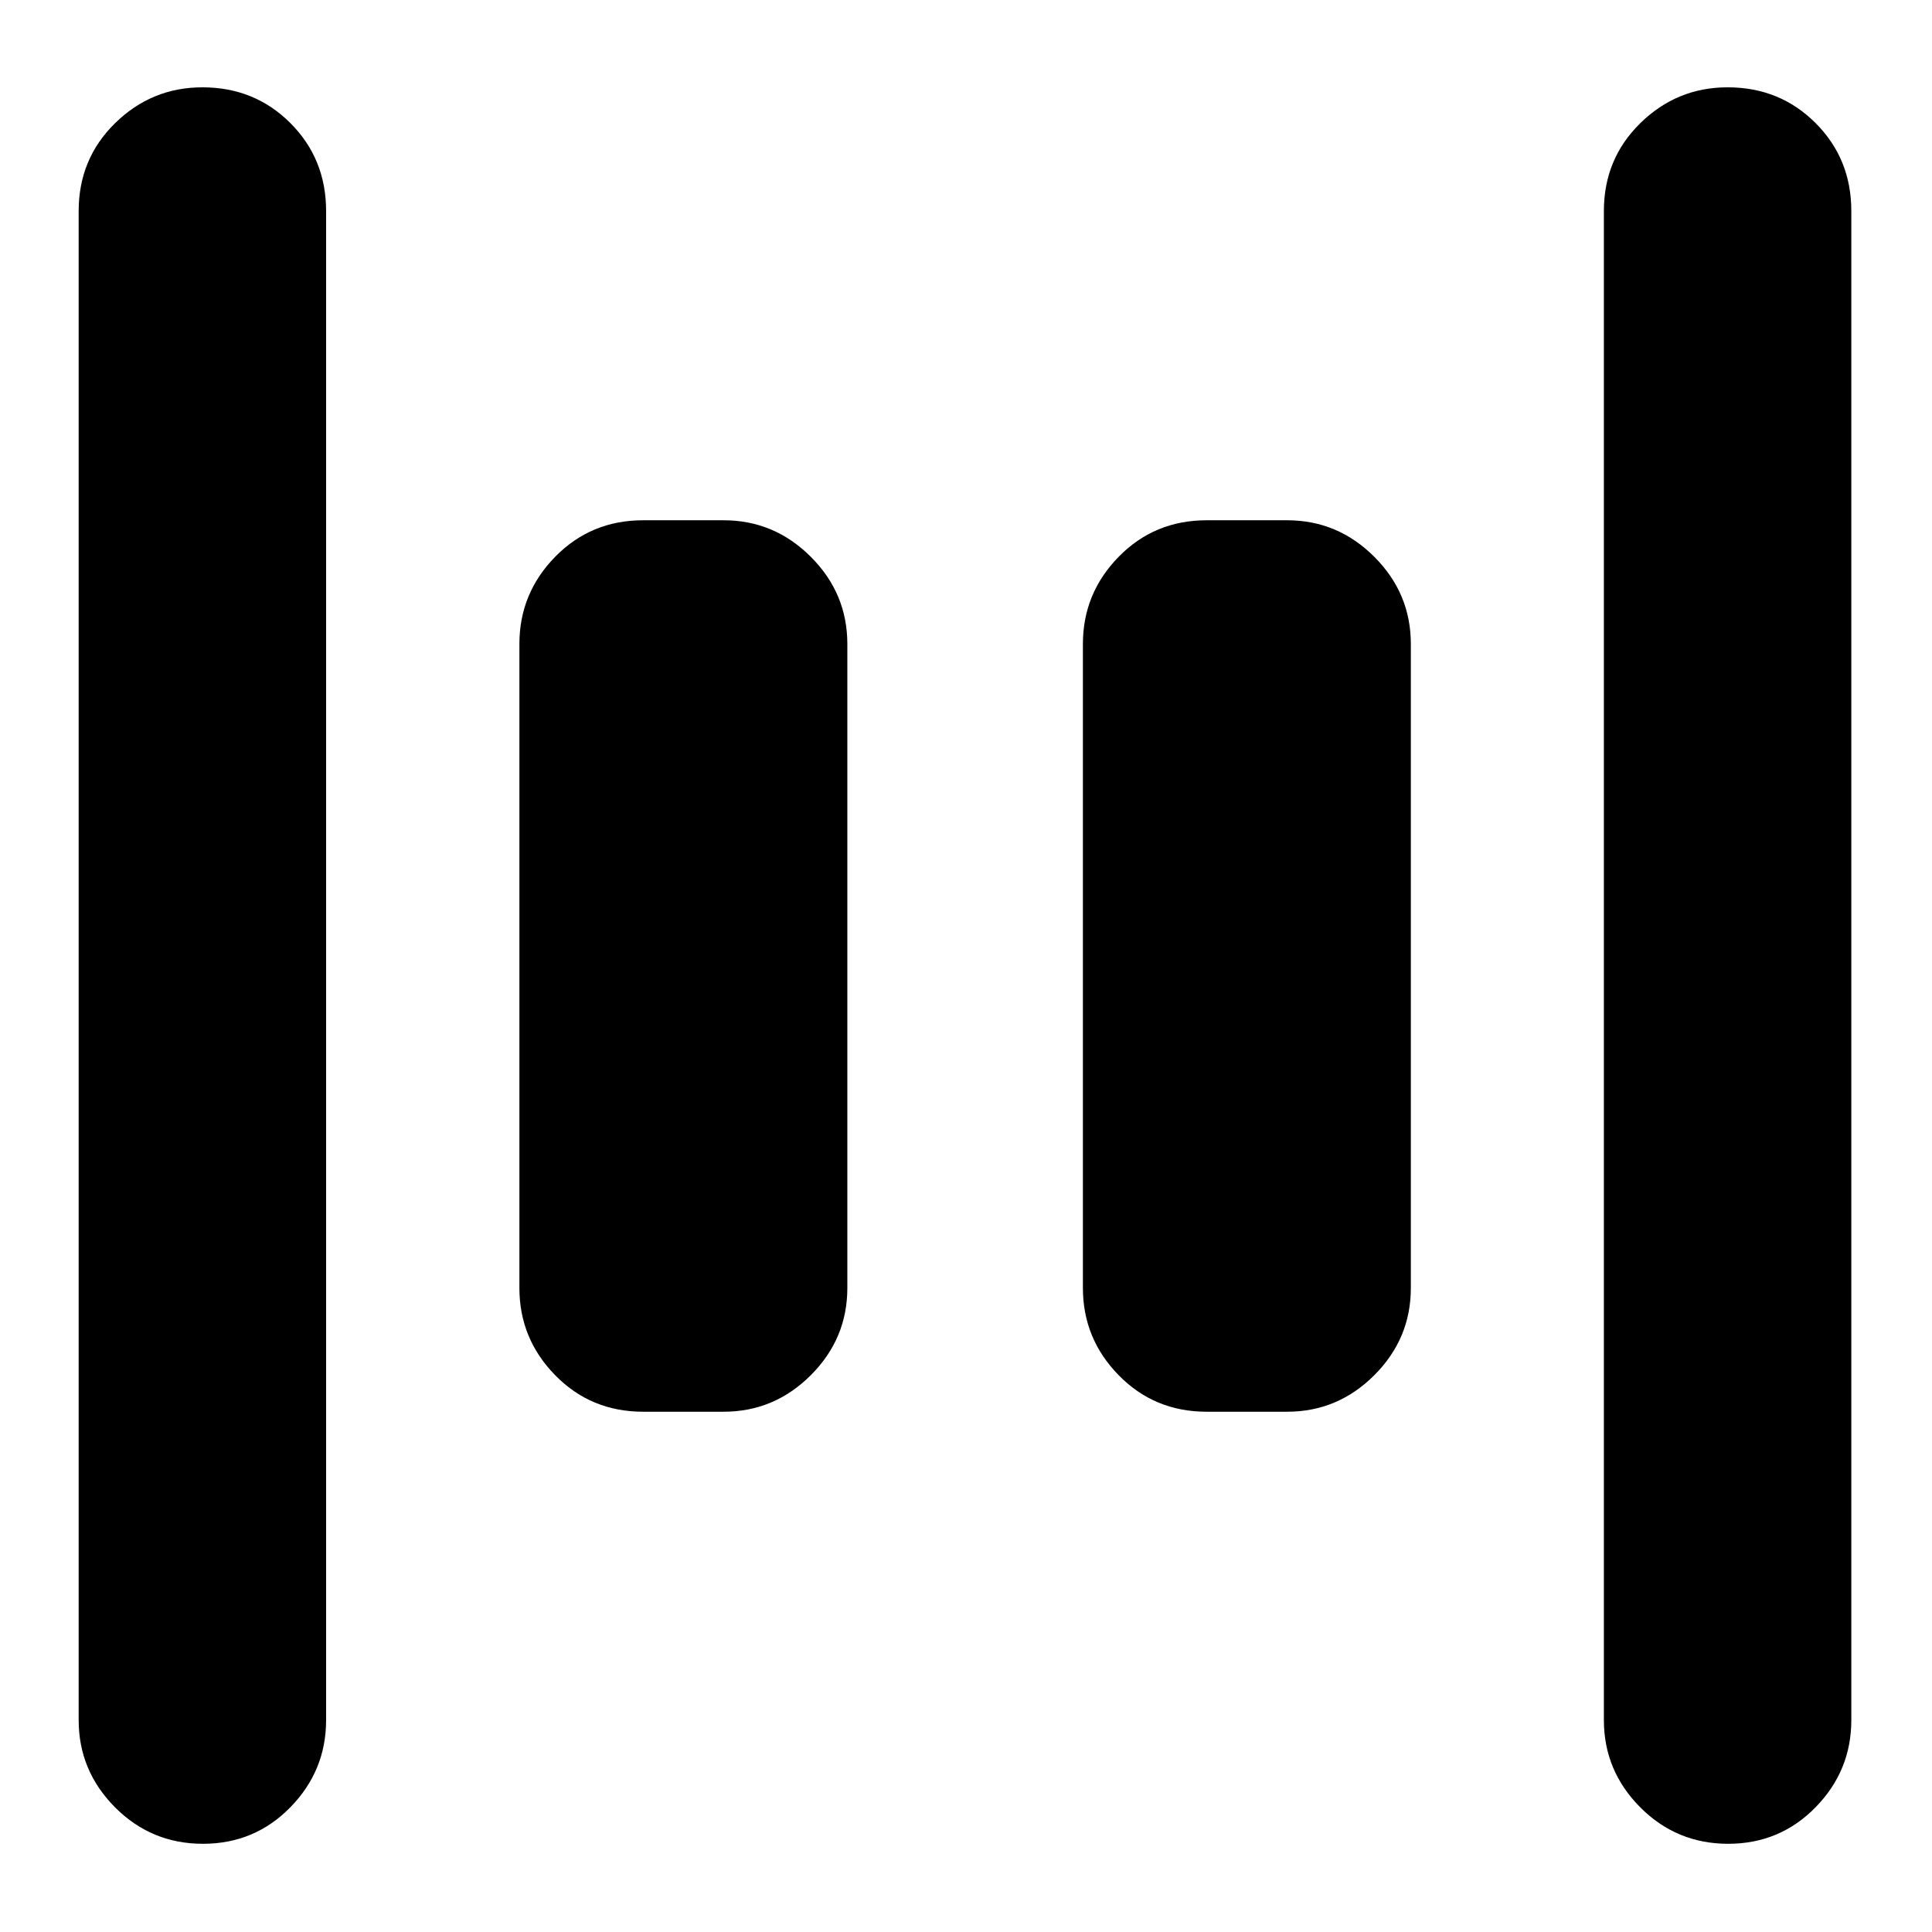 <svg xmlns="http://www.w3.org/2000/svg" height="24" viewBox="0 -960 960 960" width="24"><path d="M599.57-258.52q-25.96 0-43.72-18.16-17.76-18.15-17.76-43.32v-320q0-25.17 17.76-43.32 17.76-18.16 43.72-18.16h40q25.16 0 43.32 18.16 18.15 18.15 18.15 43.32v320q0 25.17-18.15 43.32-18.16 18.16-43.32 18.16h-40Zm-280 0q-25.96 0-43.72-18.16-17.76-18.15-17.76-43.32v-320q0-25.17 17.76-43.32 17.76-18.16 43.72-18.16h40q25.16 0 43.32 18.16 18.15 18.15 18.15 43.32v320q0 25.17-18.15 43.32-18.16 18.16-43.32 18.16h-40ZM858.72-43.83q-25.68 0-43.72-18.15-18.04-18.16-18.04-43.32v-749.83q0-25.96 18.15-43.72 18.16-17.76 43.32-17.76 25.96 0 43.72 17.76 17.76 17.76 17.76 43.72v749.83q0 25.16-17.76 43.32-17.76 18.15-43.43 18.15Zm-757.87 0q-25.68 0-43.72-18.15-18.04-18.16-18.04-43.32v-749.83q0-25.96 18.15-43.72 18.16-17.76 43.33-17.76 25.95 0 43.71 17.76t17.76 43.72v749.83q0 25.16-17.76 43.32-17.76 18.15-43.43 18.15Z"/></svg>